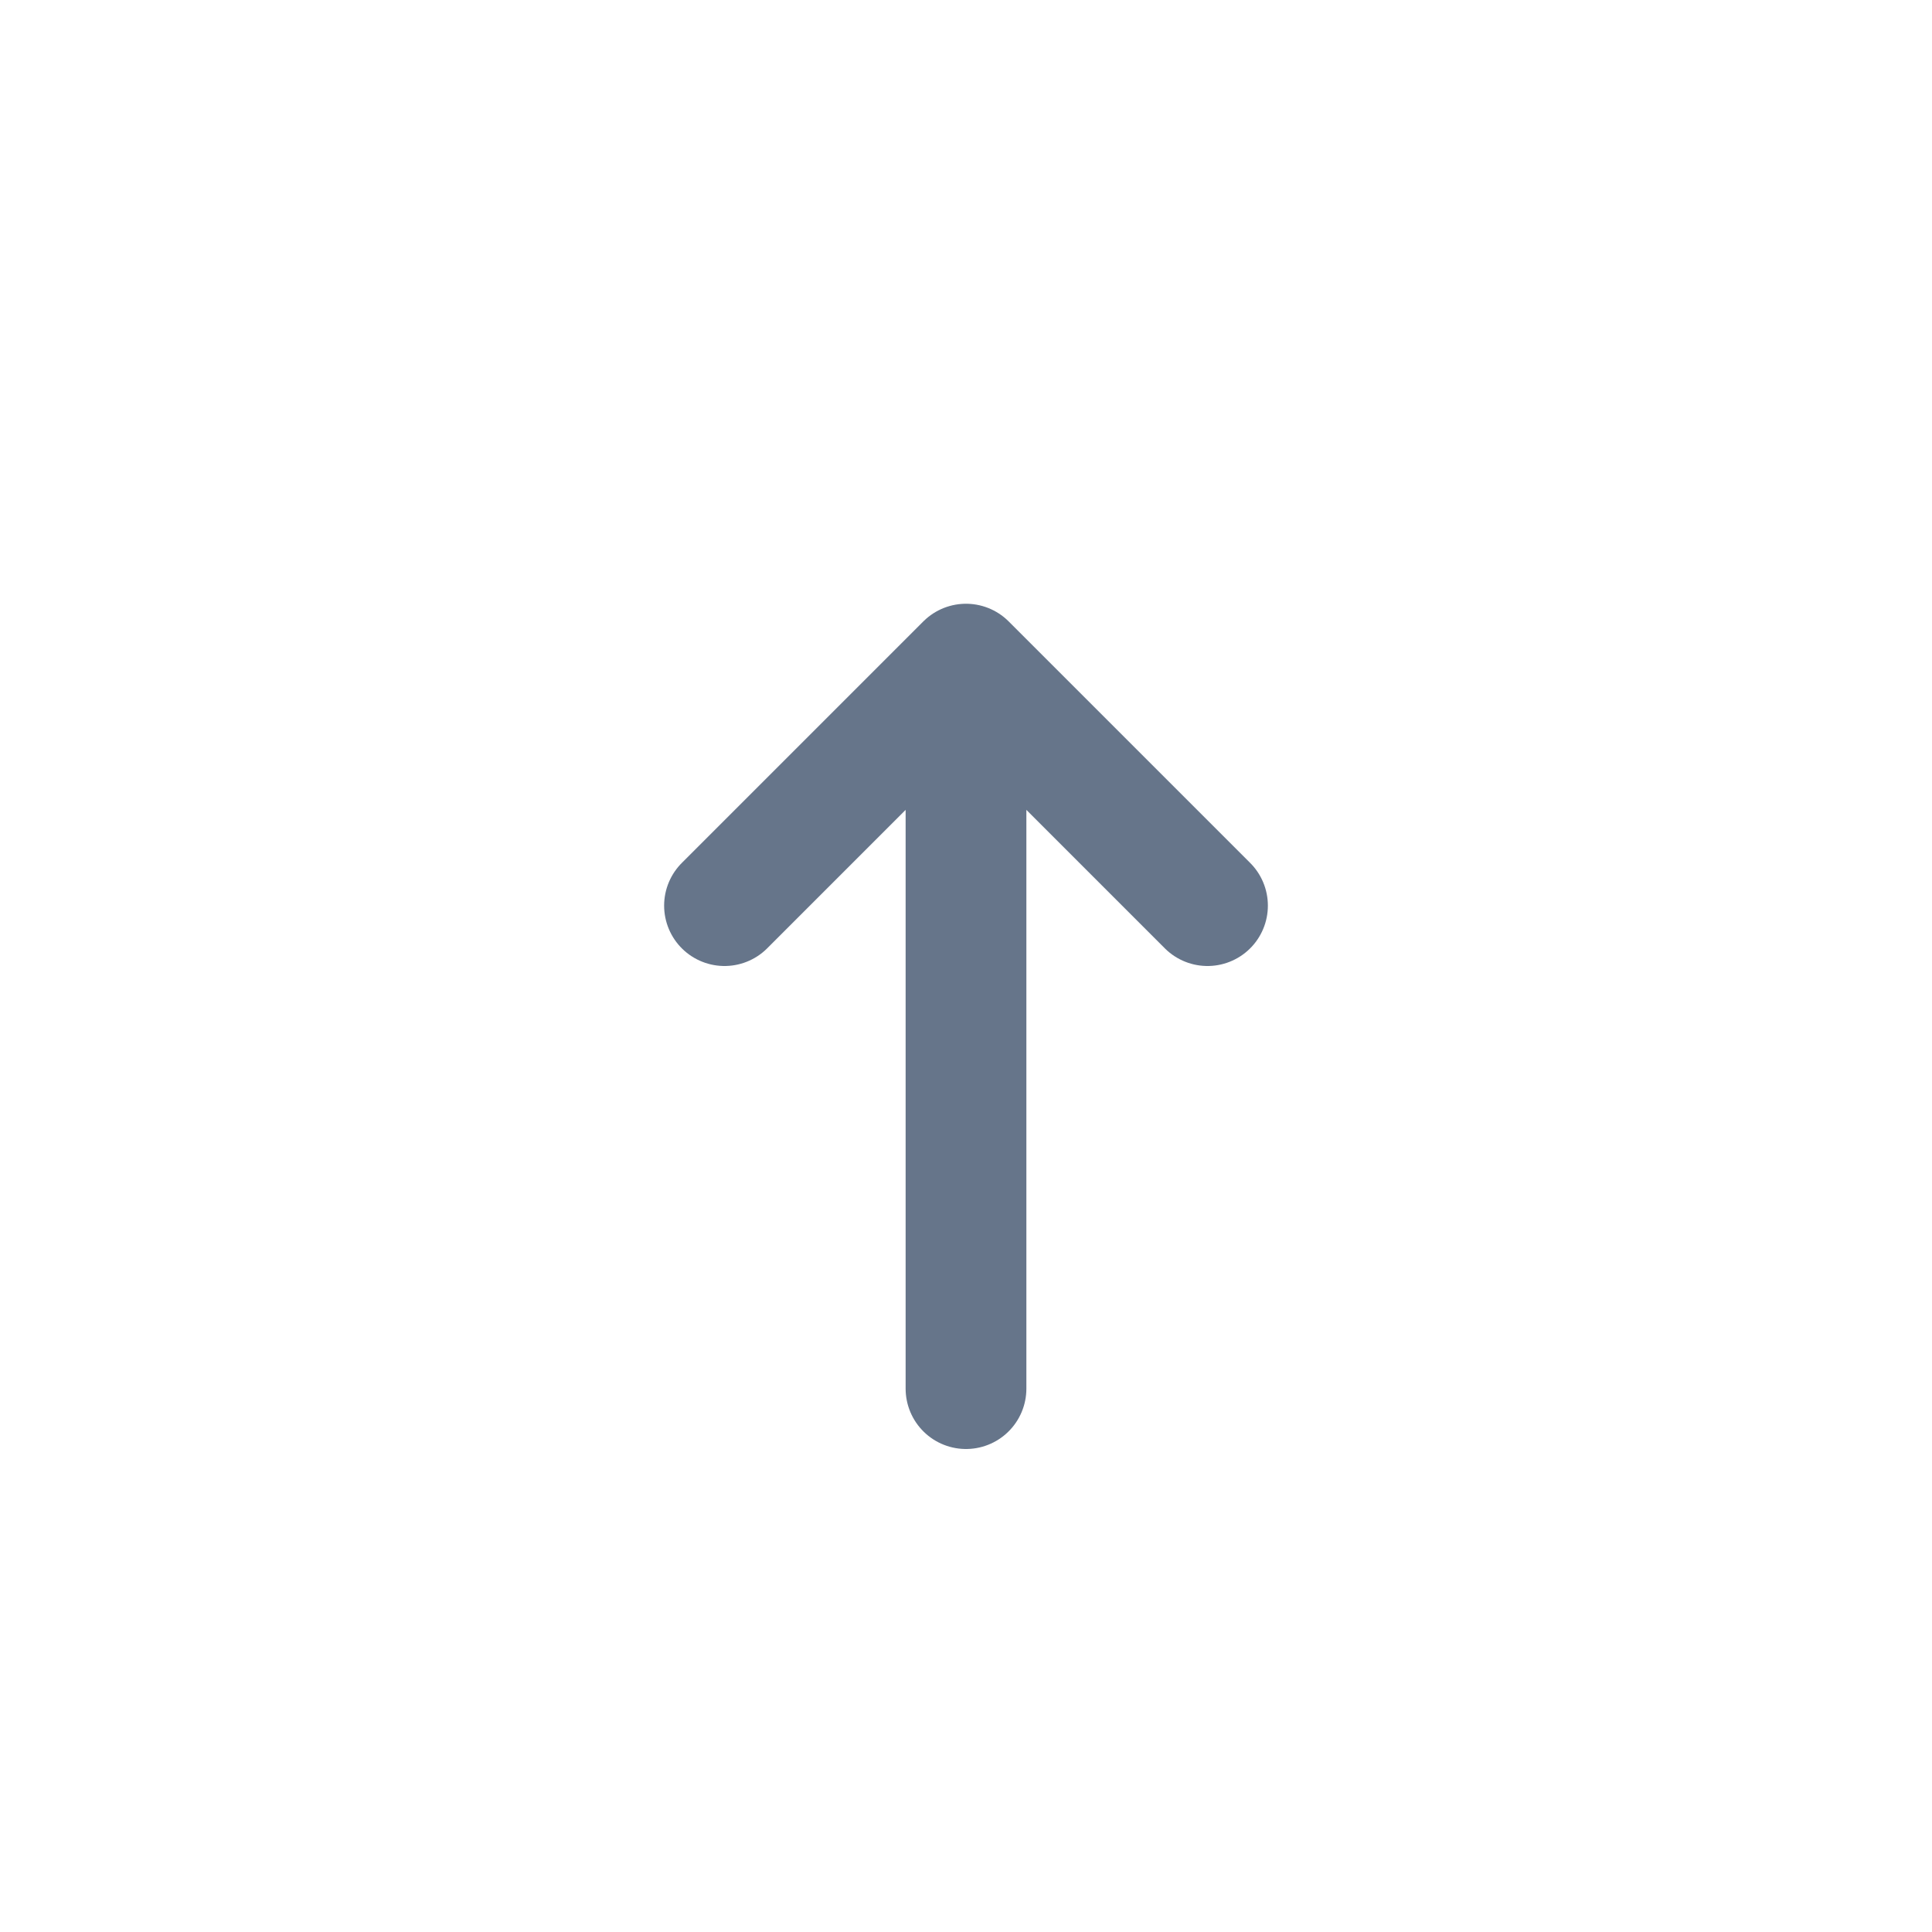 <svg xmlns="http://www.w3.org/2000/svg" preserveAspectRatio="xMinYMin meet" viewBox="0 0 16 16">
    <g fill="none" fill-rule="evenodd" stroke="#66758A" stroke-linecap="round" stroke-linejoin="round" transform="rotate(-180 8,8.5)">
        <path d="M10 9.5l-2 2-2-2M8 11.5v-6"/>
    </g>
</svg>
